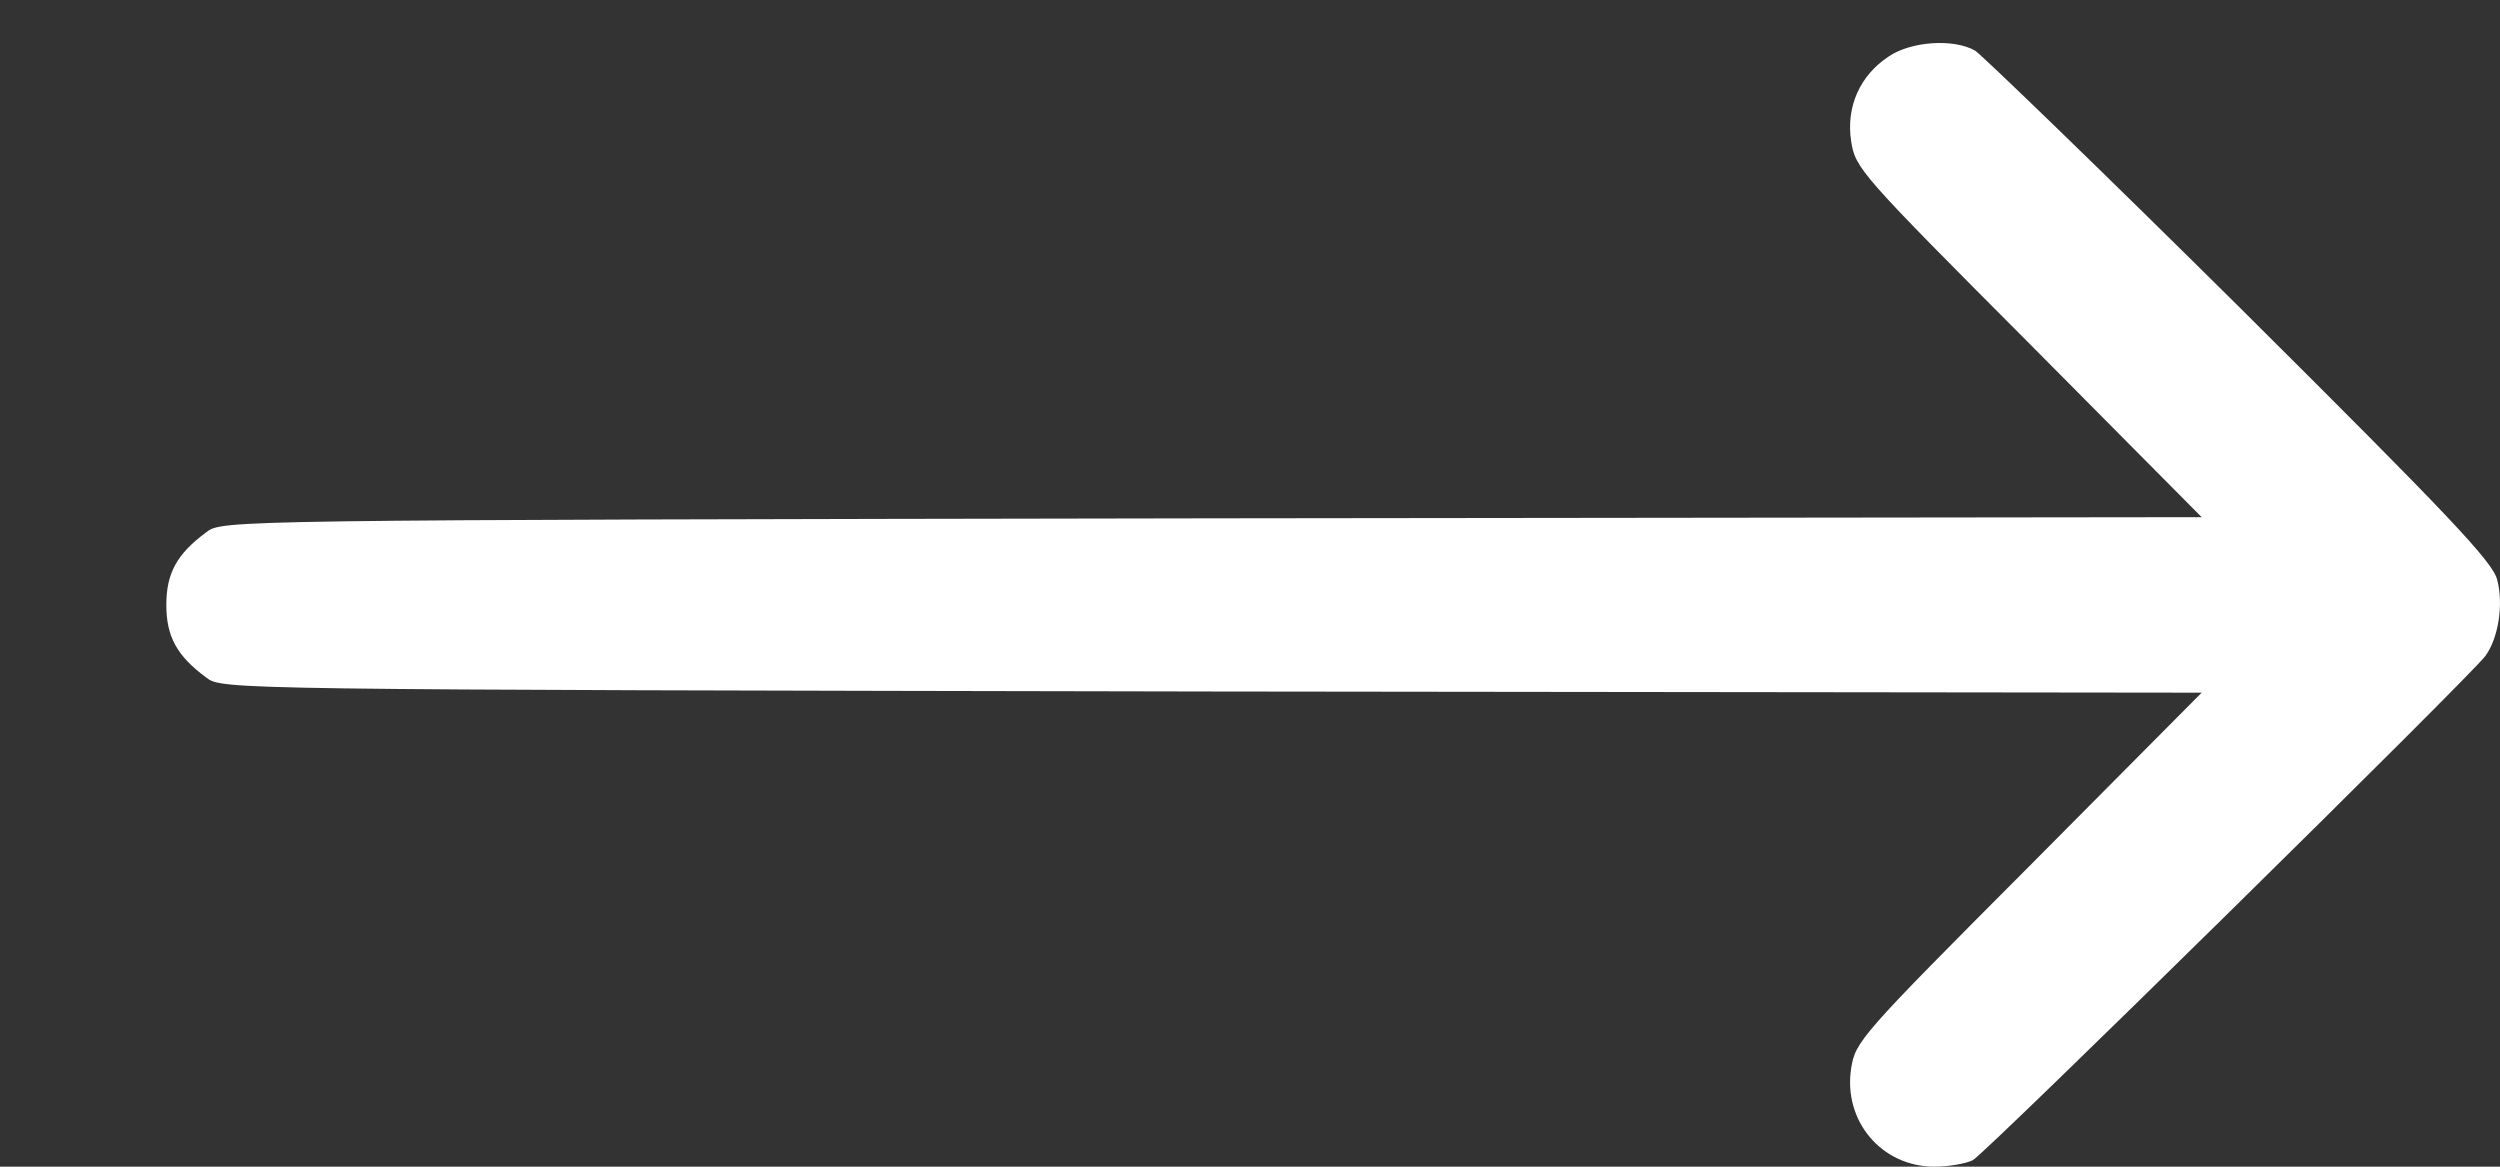 <svg width="15" height="7" viewBox="0 0 15 7" fill="none" xmlns="http://www.w3.org/2000/svg">
<rect x="0" y="0" width="15" height="7" fill="#333333" stroke="none"/>
<path d="M11.332 0.339C11.16 0.452 11.075 0.641 11.107 0.848C11.132 1.01 11.163 1.045 12.171 2.056L13.21 3.103L7.273 3.11C1.335 3.12 1.332 3.12 1.237 3.194C1.061 3.324 0.998 3.44 0.998 3.629C0.998 3.819 1.061 3.935 1.237 4.065C1.332 4.138 1.335 4.138 7.273 4.149L13.21 4.156L12.171 5.202C11.163 6.213 11.132 6.249 11.107 6.41C11.058 6.726 11.29 7 11.606 7C11.69 7 11.795 6.982 11.837 6.961C11.915 6.919 14.822 4.058 14.913 3.935C14.991 3.826 15.022 3.626 14.983 3.478C14.955 3.369 14.692 3.092 13.438 1.845C12.606 1.02 11.89 0.329 11.851 0.304C11.722 0.23 11.465 0.248 11.332 0.339Z" fill="white"/>
</svg>
